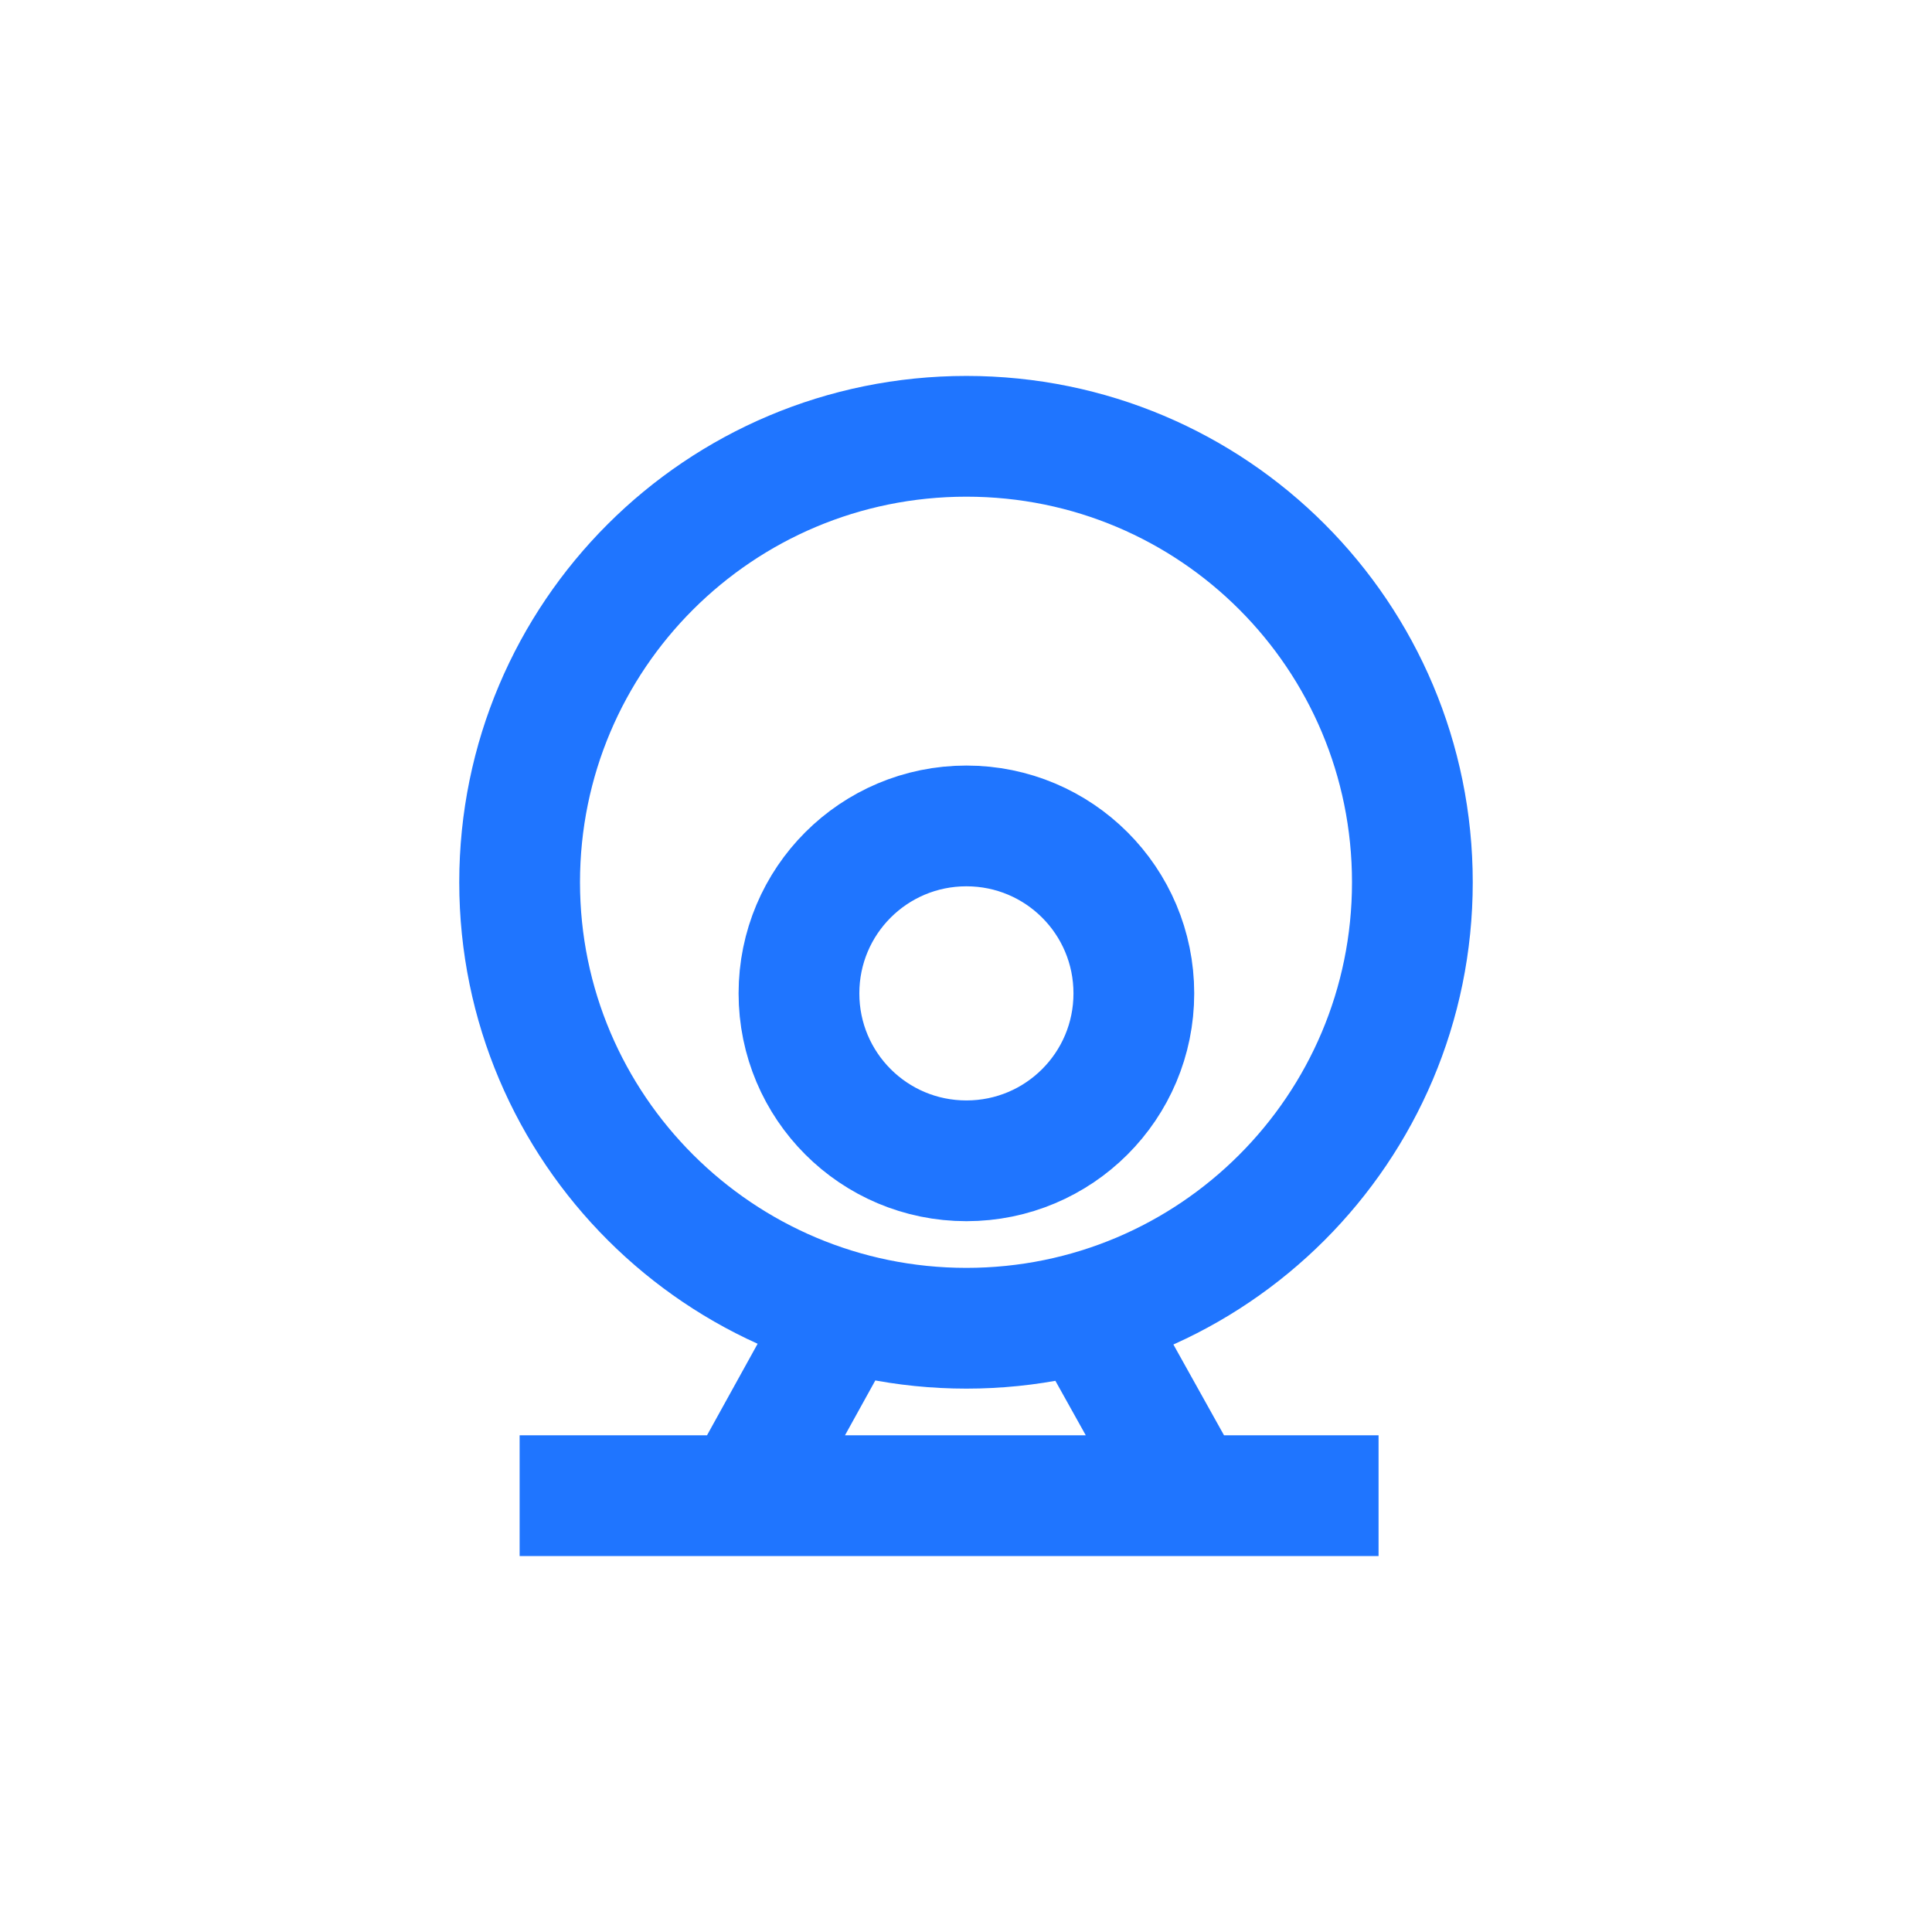 <svg width="24" height="24" viewBox="0 0 24 24" fill="none" xmlns="http://www.w3.org/2000/svg">
<path d="M13.605 16.5L14.765 18.58M9.225 18.58L10.375 16.5M17.125 18.58H6.455M12.005 16.5C8.945 16.5 6.455 14.02 6.455 10.96C6.455 7.9 8.935 5.42 12.005 5.42C15.075 5.42 17.545 7.9 17.545 10.96C17.545 14.02 15.065 16.5 12.005 16.5ZM12.005 14.42C10.855 14.42 9.925 13.49 9.925 12.34C9.925 11.19 10.855 10.26 12.005 10.26C13.155 10.26 14.085 11.19 14.085 12.34C14.085 13.49 13.155 14.42 12.005 14.42Z" stroke="#1F75FF" stroke-width="1.5" stroke-linejoin="round"/>
</svg>
